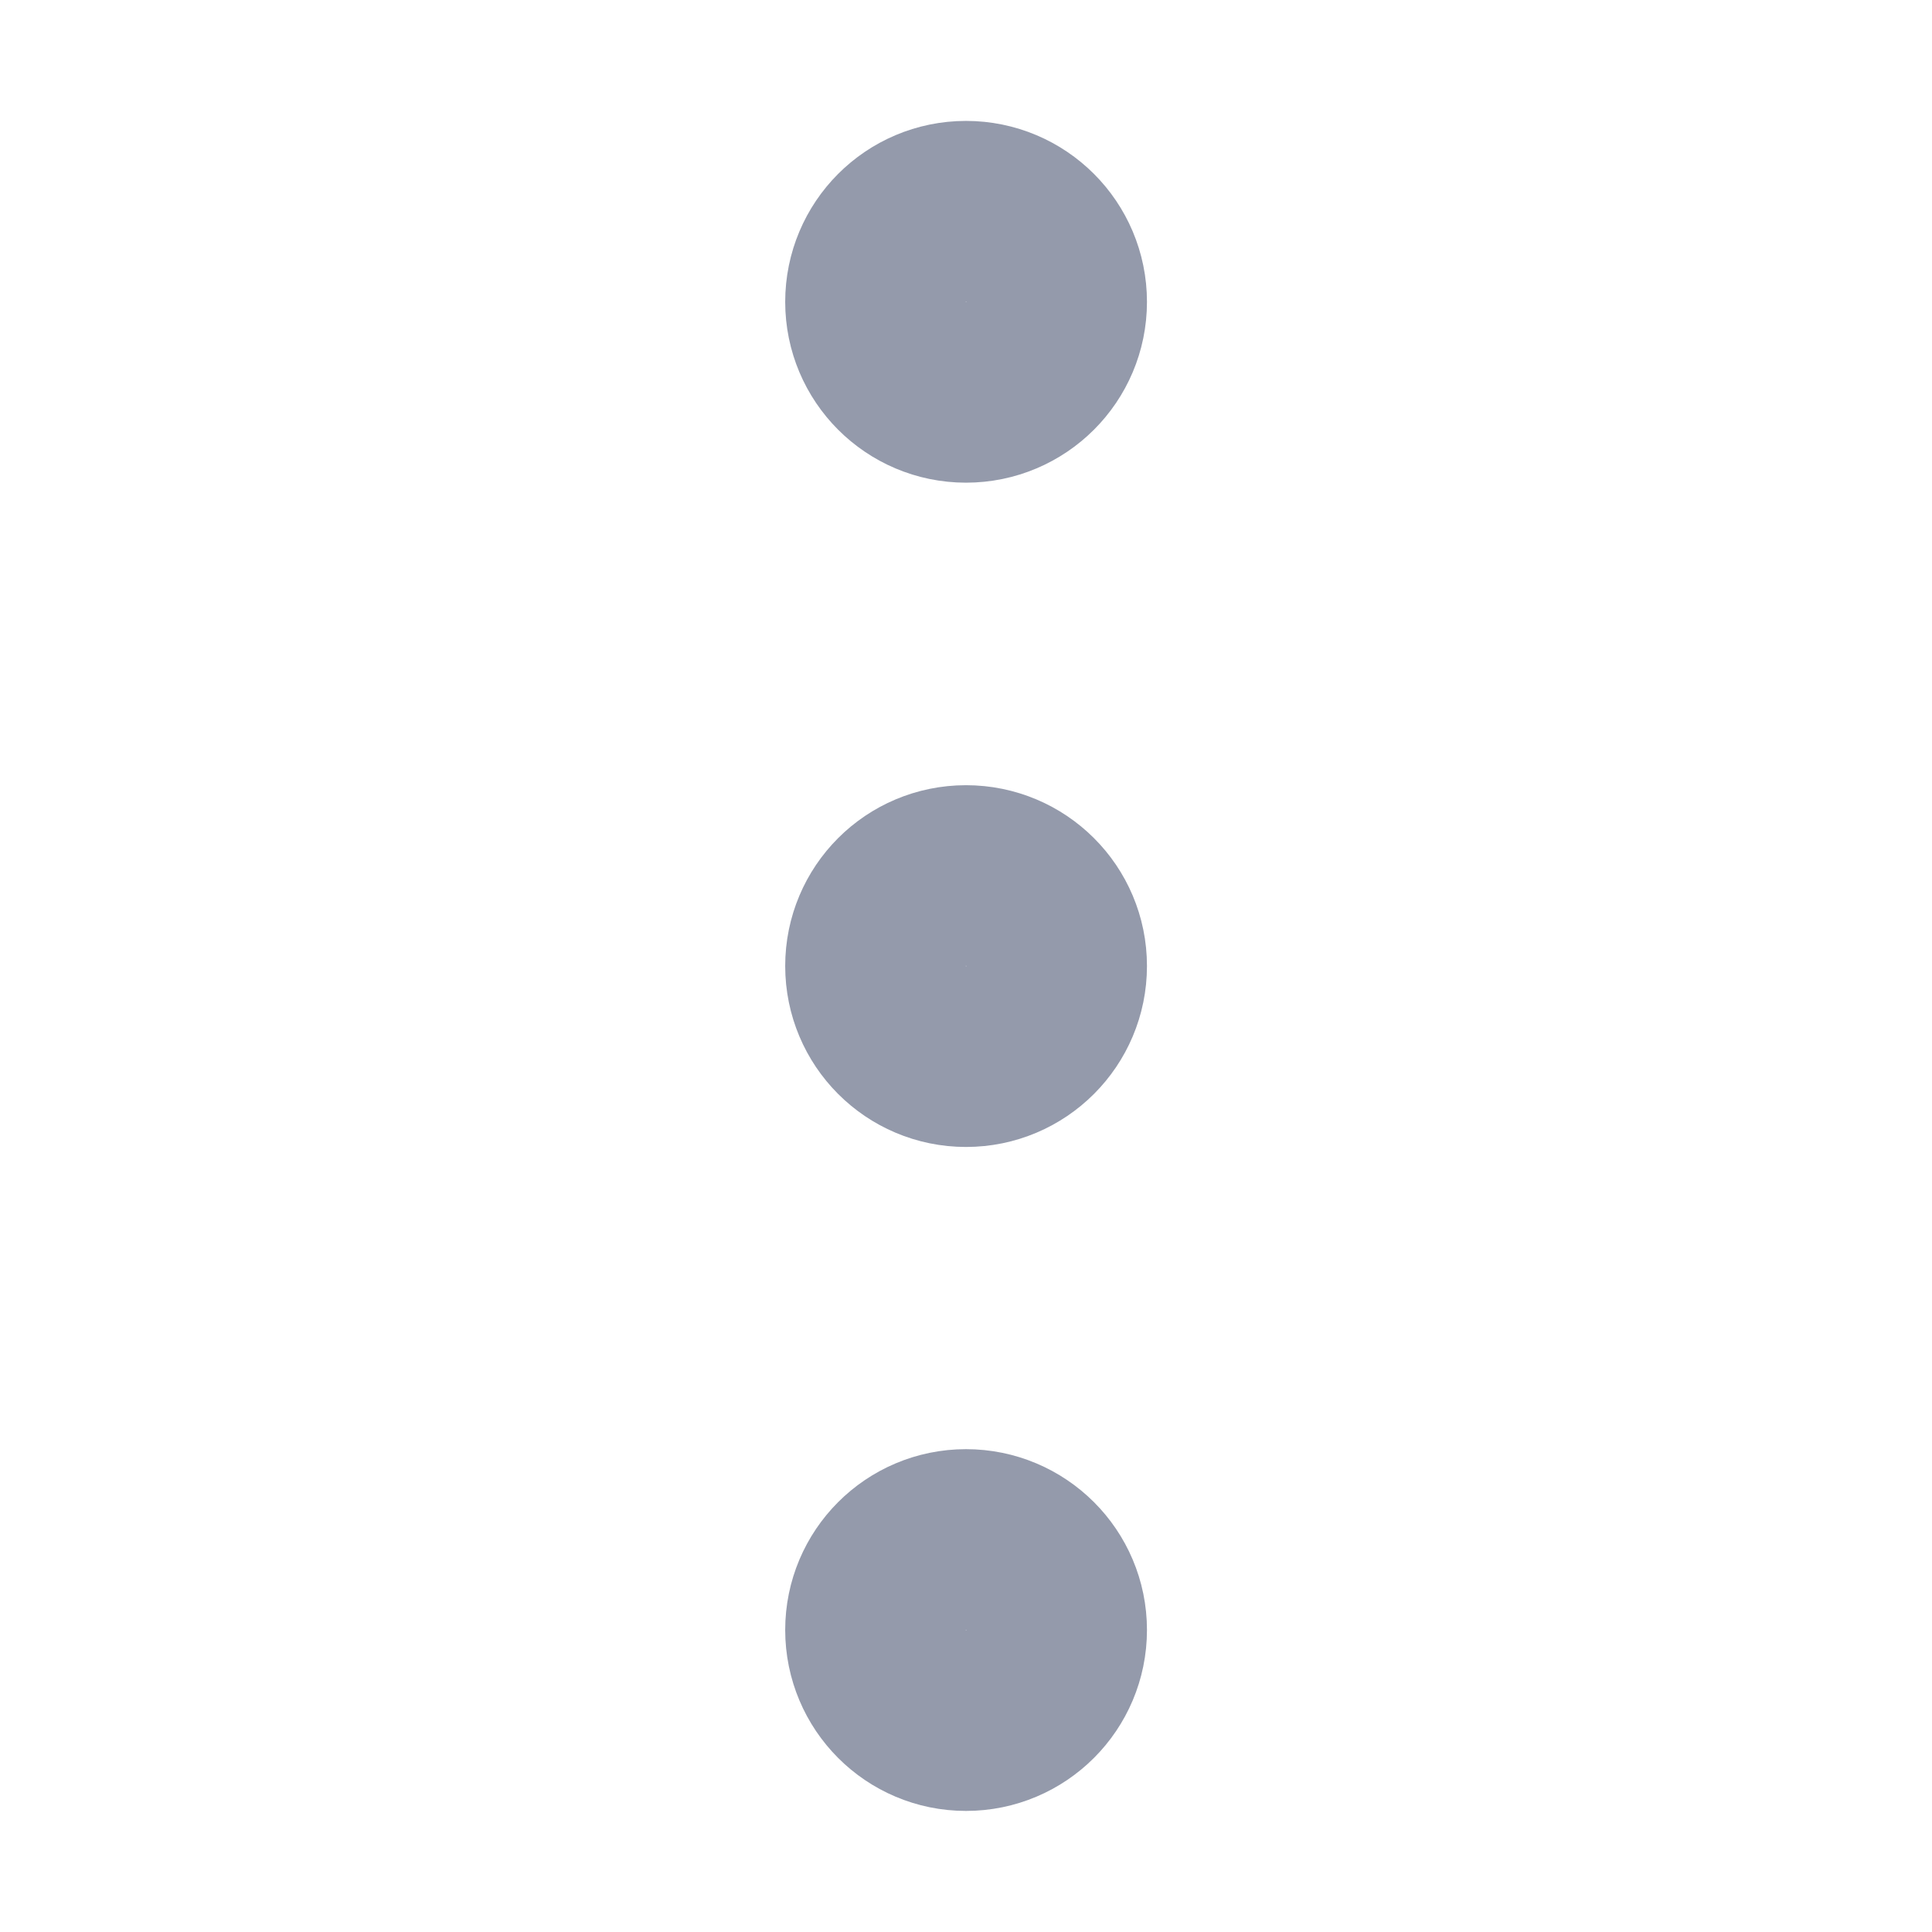 <svg width="12" height="12" viewBox="0 0 12 12" fill="none" xmlns="http://www.w3.org/2000/svg">
<path d="M6 2.437C6.311 2.437 6.563 2.185 6.563 1.875C6.563 1.564 6.311 1.312 6 1.312C5.689 1.312 5.438 1.564 5.438 1.875C5.438 2.185 5.689 2.437 6 2.437Z" stroke="#949AAB" stroke-width="1.122" stroke-linecap="round" stroke-linejoin="round"/>
<path d="M6 6.563C6.311 6.563 6.563 6.311 6.563 6C6.563 5.689 6.311 5.438 6 5.438C5.689 5.438 5.438 5.689 5.438 6C5.438 6.311 5.689 6.563 6 6.563Z" stroke="#949AAB" stroke-width="1.122" stroke-linecap="round" stroke-linejoin="round"/>
<path d="M6 10.687C6.311 10.687 6.563 10.435 6.563 10.124C6.563 9.814 6.311 9.562 6 9.562C5.689 9.562 5.438 9.814 5.438 10.124C5.438 10.435 5.689 10.687 6 10.687Z" stroke="#949AAB" stroke-width="1.122" stroke-linecap="round" stroke-linejoin="round"/>
</svg>
